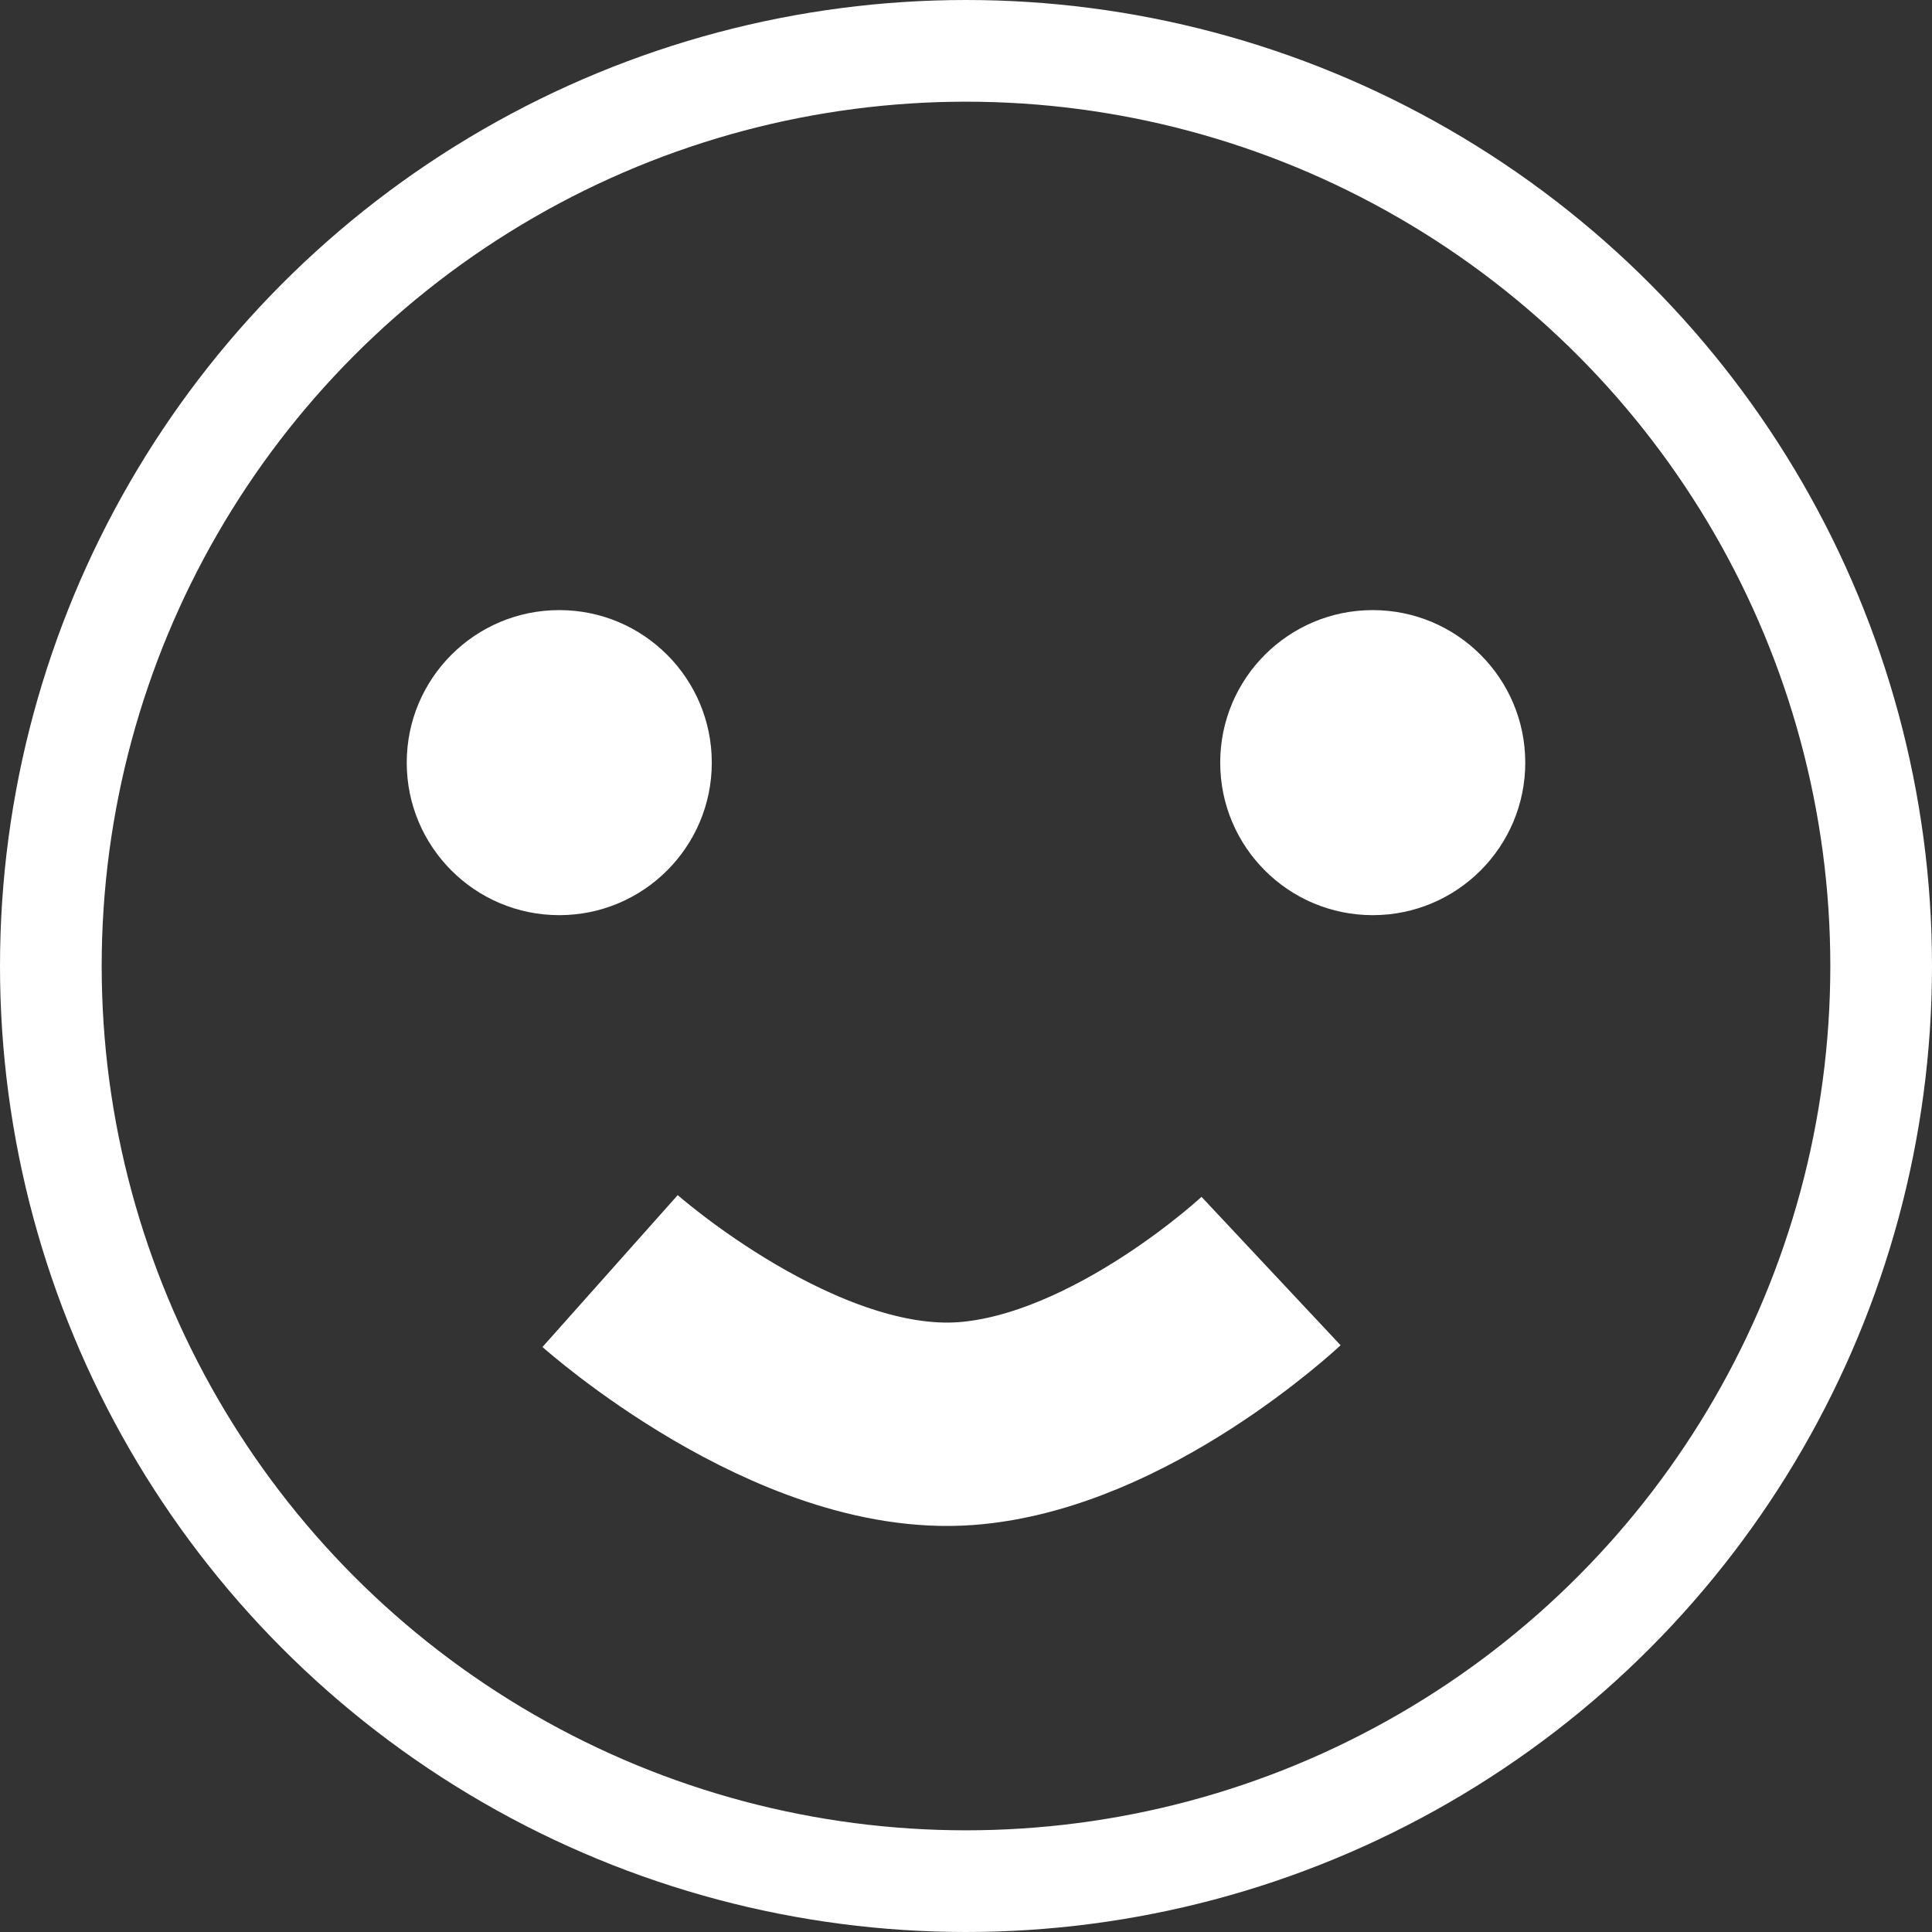 <svg width="19" height="19" viewBox="0 0 19 19" fill="none" xmlns="http://www.w3.org/2000/svg">
<rect x="0" y="0" width="19" height="19" fill="#333333" stroke="none"/>
<circle cx="9.5" cy="9.5" r="9" stroke="white"/>
<circle cx="13.5" cy="7.5" r="1.5" fill="white"/>
<path d="M6 12.5C6 12.5 7.825 14.125 9.5 14C11.021 13.886 12.5 12.5 12.5 12.5" stroke="white" stroke-width="2"/>
<circle cx="5.5" cy="7.5" r="1.5" fill="white"/>
</svg>
